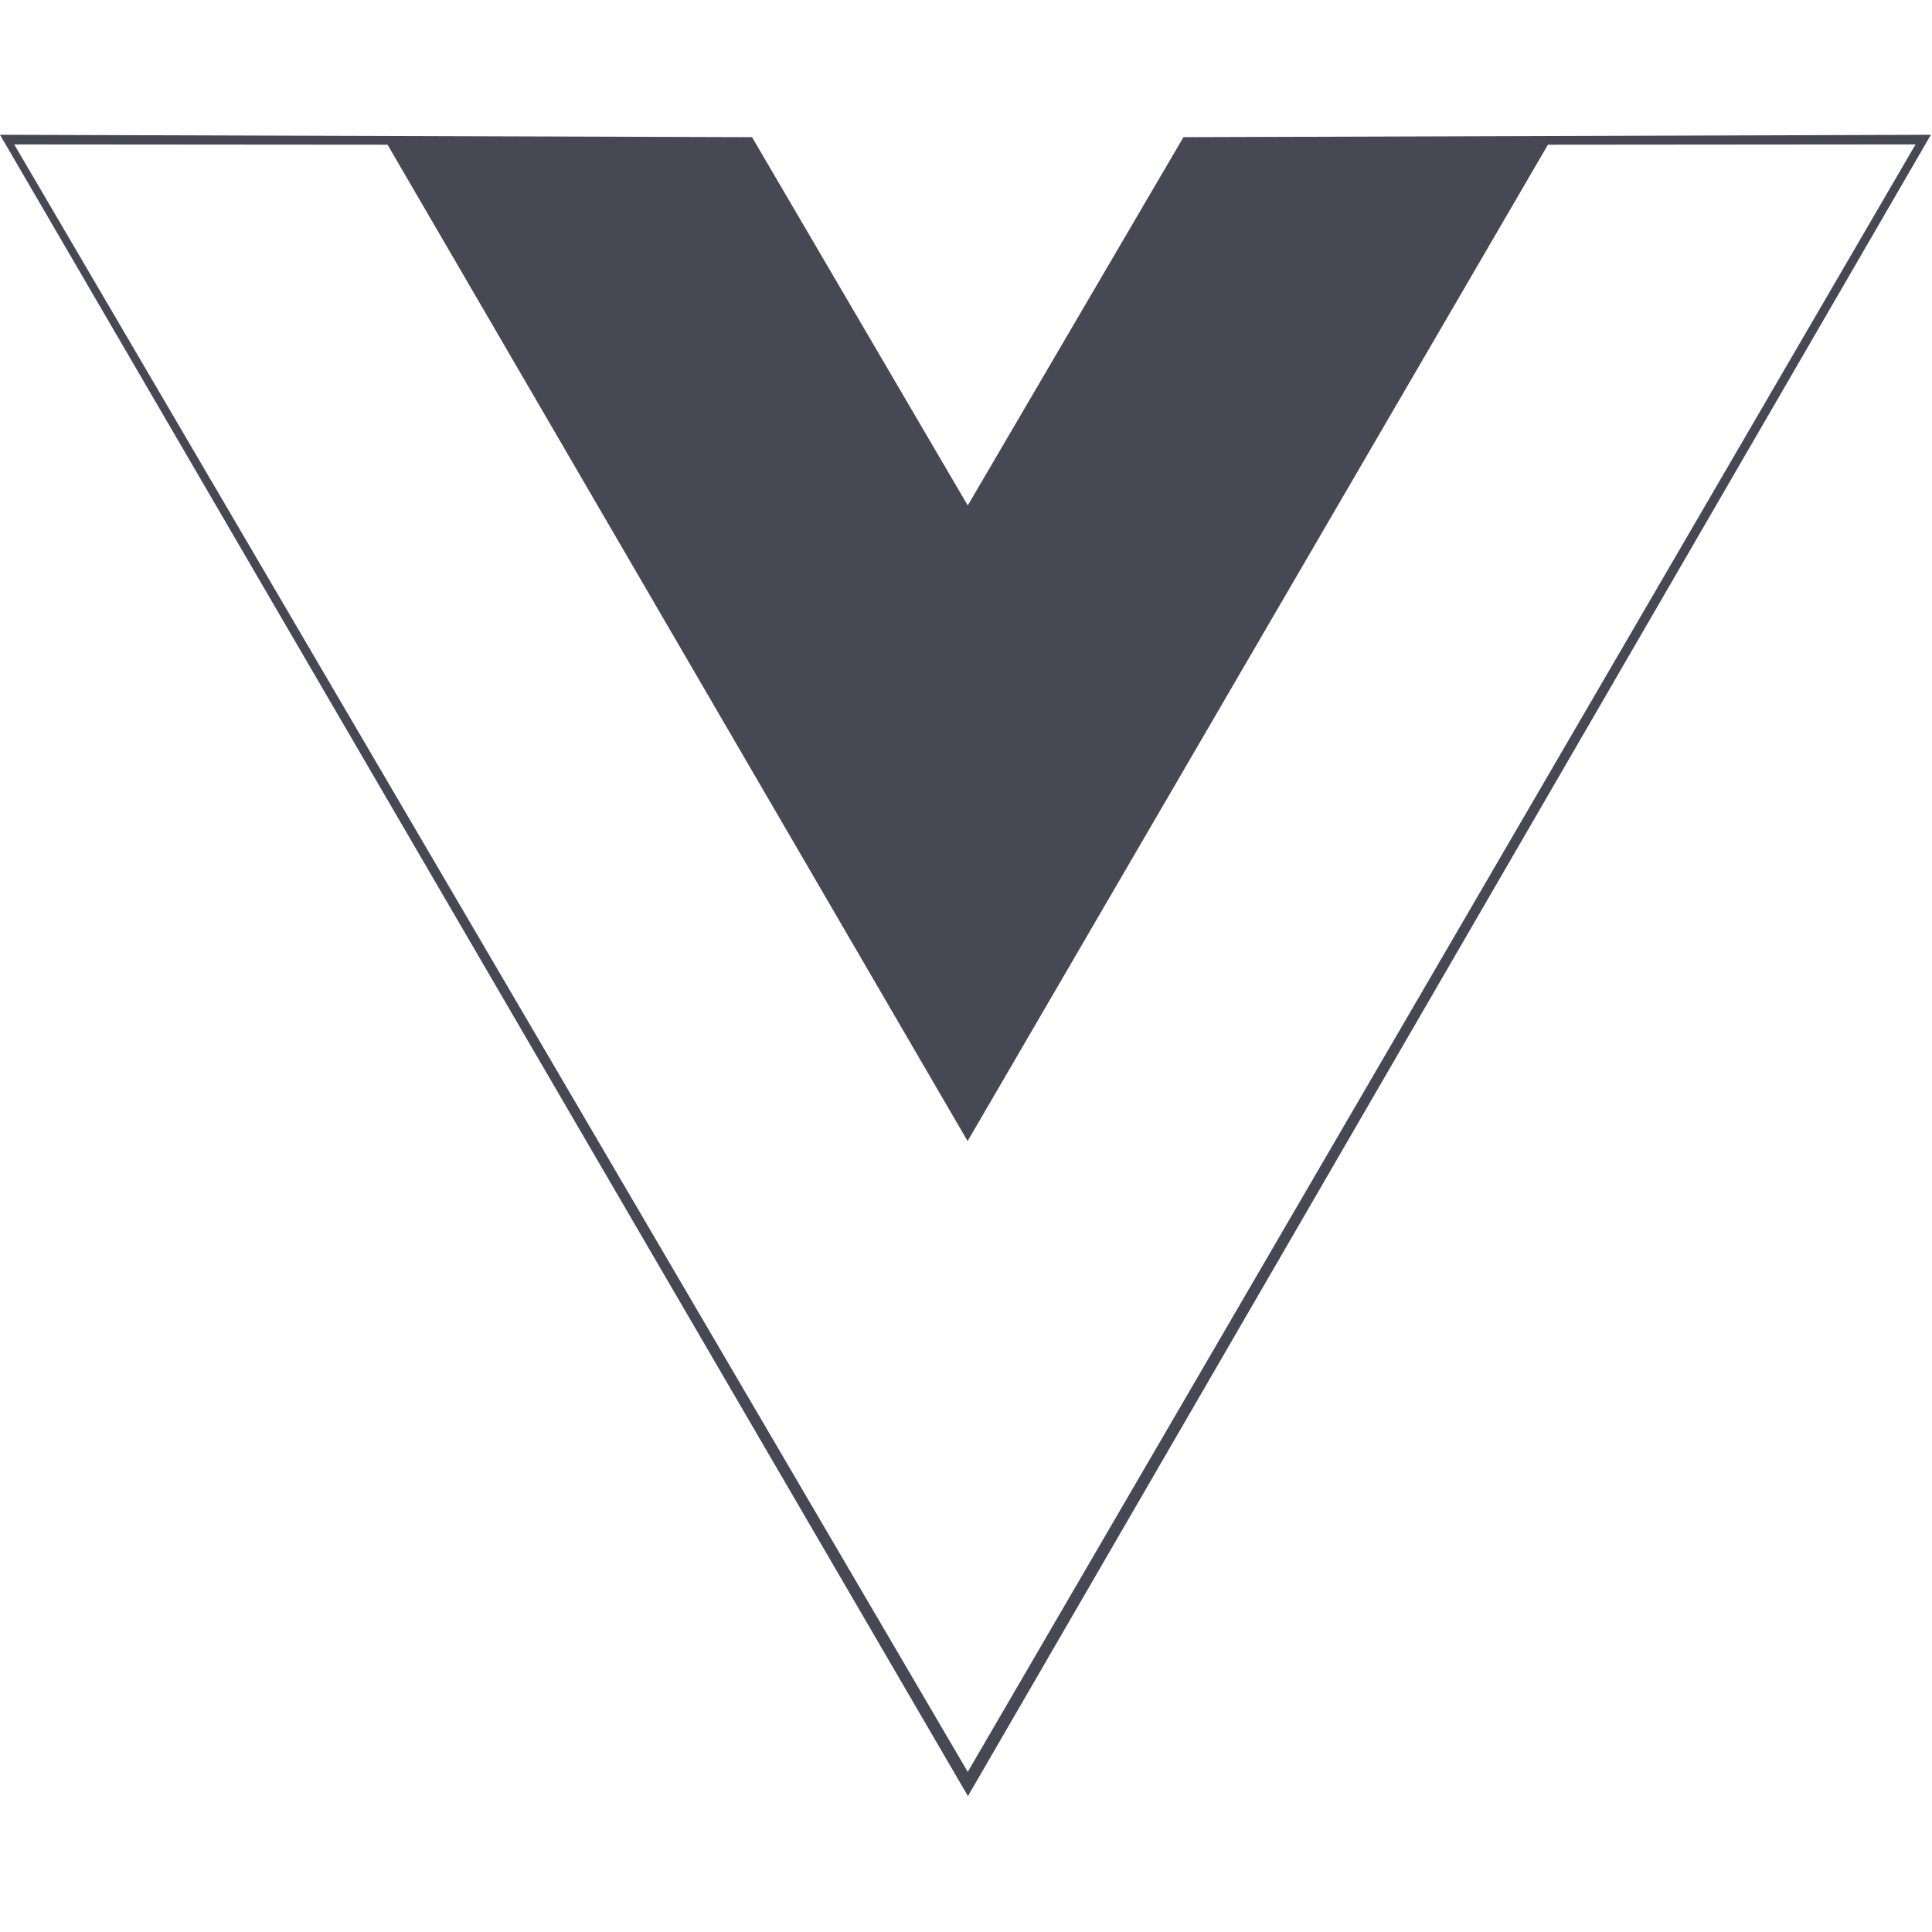 <svg xmlns="http://www.w3.org/2000/svg" viewBox="0 0 128 128" version="1.1" width="32" height="32" fill="#464953"><g transform="matrix(.319 0 0 .319 .315 .634)"><path d="m-0.988 26.003 156.19 0.497 44.8 76.49 44.8-76.49 155.23-0.495-199.99 345.04zm397.84 1.997-76.35 0.065-120.53 206.94-120.47-206.94-77.54-0.06 198.04 338.01z"/></g></svg>